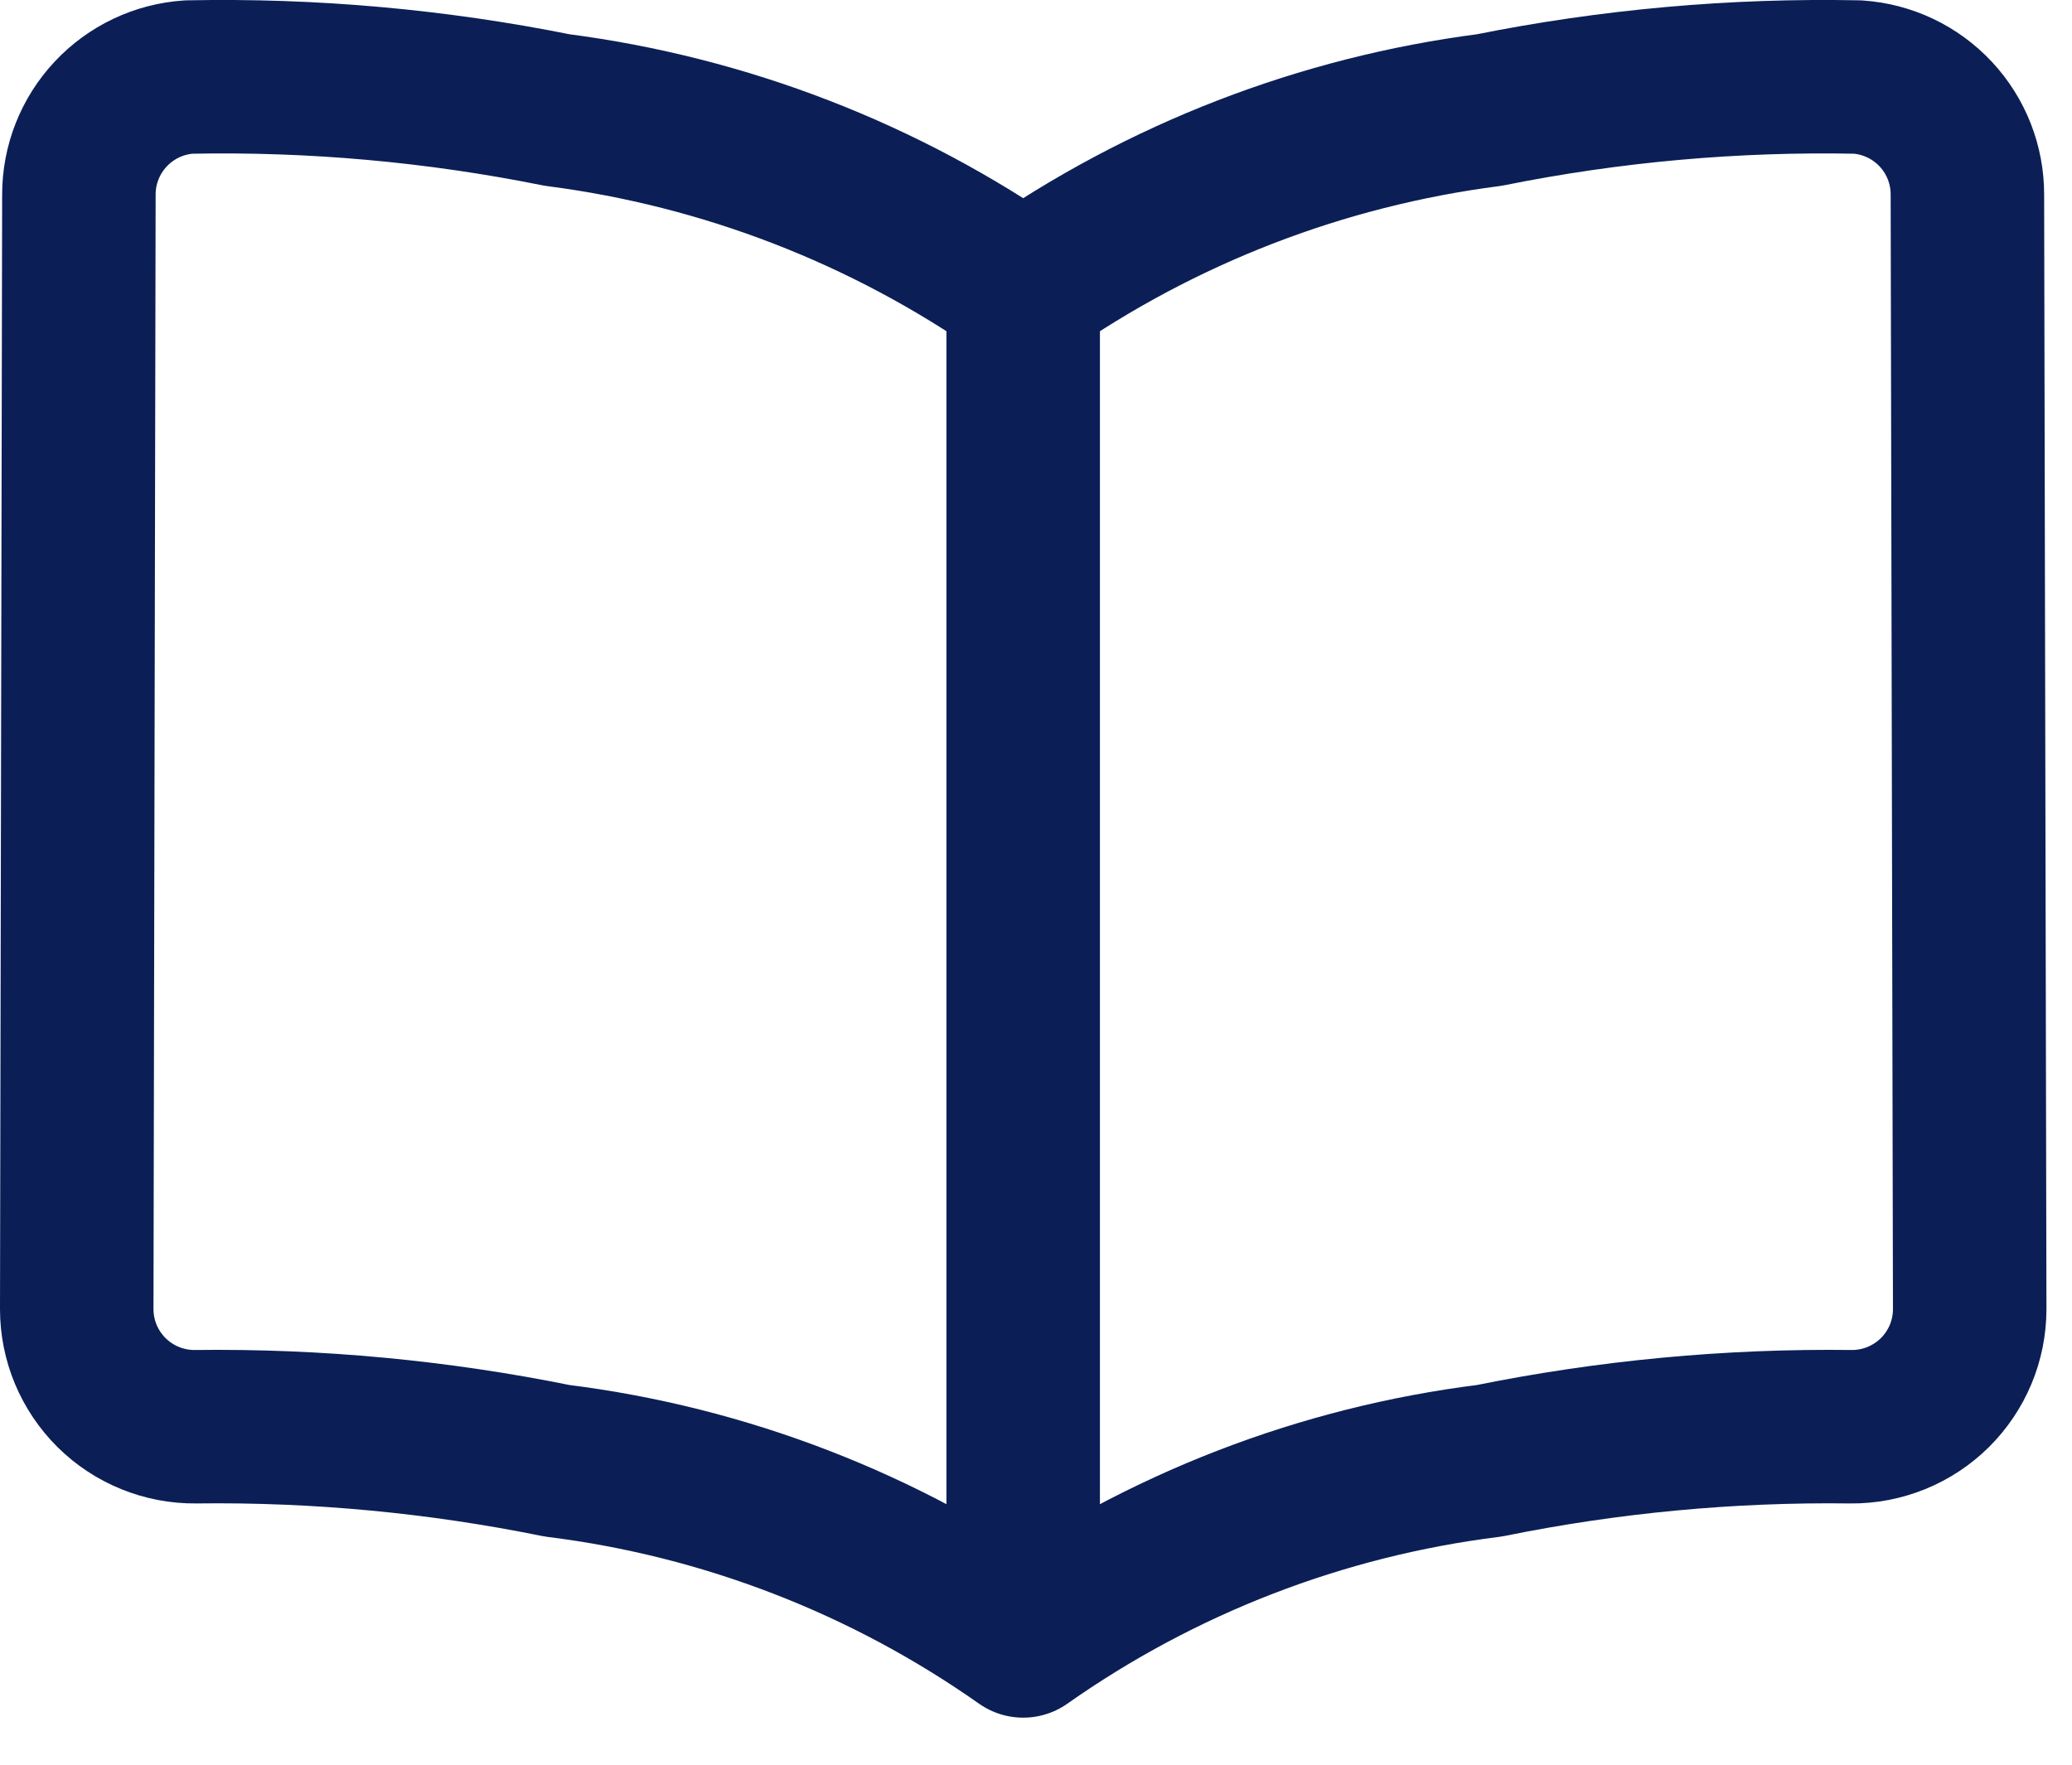 <svg width="27" height="23" viewBox="0 0 27 23" fill="none" xmlns="http://www.w3.org/2000/svg">
<path d="M13.333 21.387C11.532 20.119 9.447 19.311 7.26 19.039C5.709 18.724 4.129 18.575 2.547 18.595C2.344 18.597 2.143 18.558 1.956 18.482C1.768 18.406 1.598 18.293 1.454 18.151C1.31 18.008 1.196 17.838 1.118 17.652C1.04 17.465 1 17.264 1 17.062L1.028 2.538C1.027 2.148 1.175 1.773 1.441 1.488C1.707 1.203 2.071 1.03 2.46 1.004C4.071 0.972 5.68 1.116 7.26 1.434C9.444 1.716 11.528 2.522 13.333 3.783M13.333 21.387V3.783M13.333 21.387C15.135 20.119 17.22 19.311 19.407 19.039C20.957 18.724 22.538 18.575 24.12 18.595C24.323 18.597 24.523 18.558 24.711 18.482C24.898 18.406 25.069 18.293 25.213 18.151C25.357 18.008 25.471 17.838 25.549 17.652C25.627 17.465 25.667 17.264 25.667 17.062L25.637 2.538C25.638 2.148 25.491 1.773 25.225 1.488C24.959 1.203 24.595 1.03 24.207 1.004C22.596 0.972 20.986 1.116 19.407 1.434C17.222 1.716 15.139 2.522 13.333 3.783" stroke="#0B1F56" stroke-width="2" stroke-linecap="round" stroke-linejoin="round"/>
</svg>
